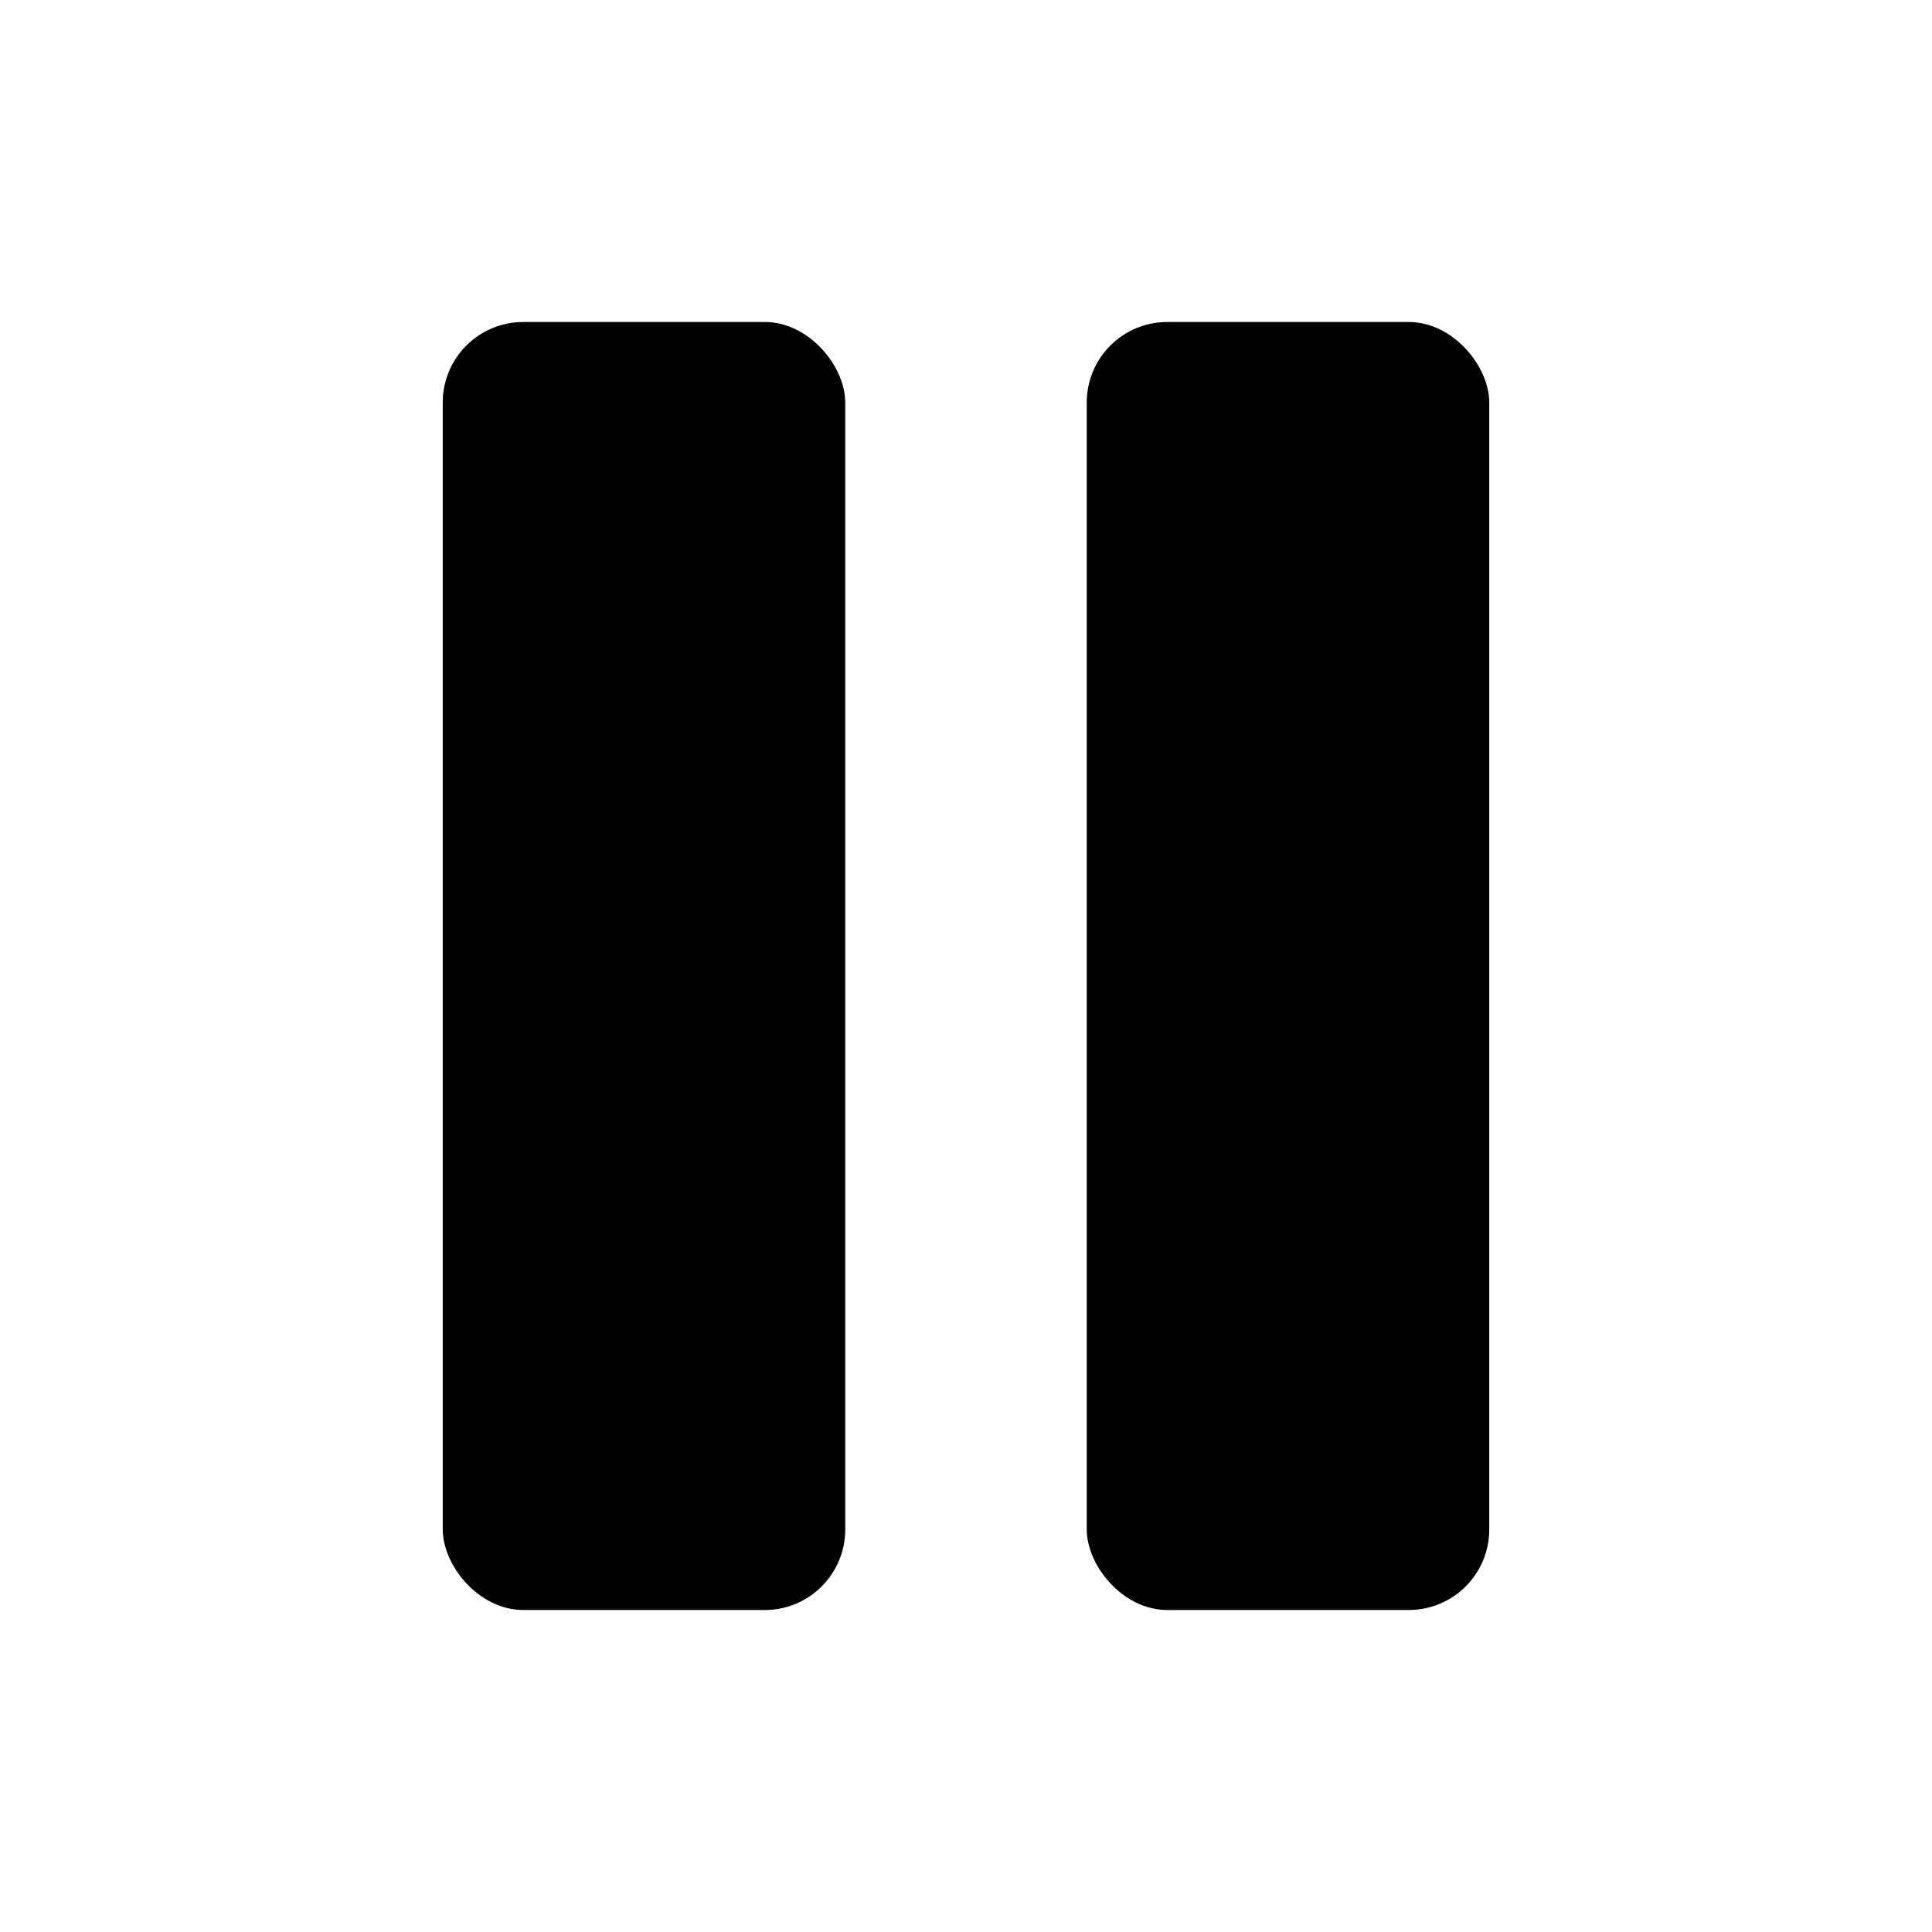 <svg data-name="pause" xmlns="http://www.w3.org/2000/svg" width="48" height="48"><rect x="11" y="8" width="10" height="32" rx="2" ry="2"/><rect x="27" y="8" width="10" height="32" rx="2" ry="2"/></svg>
